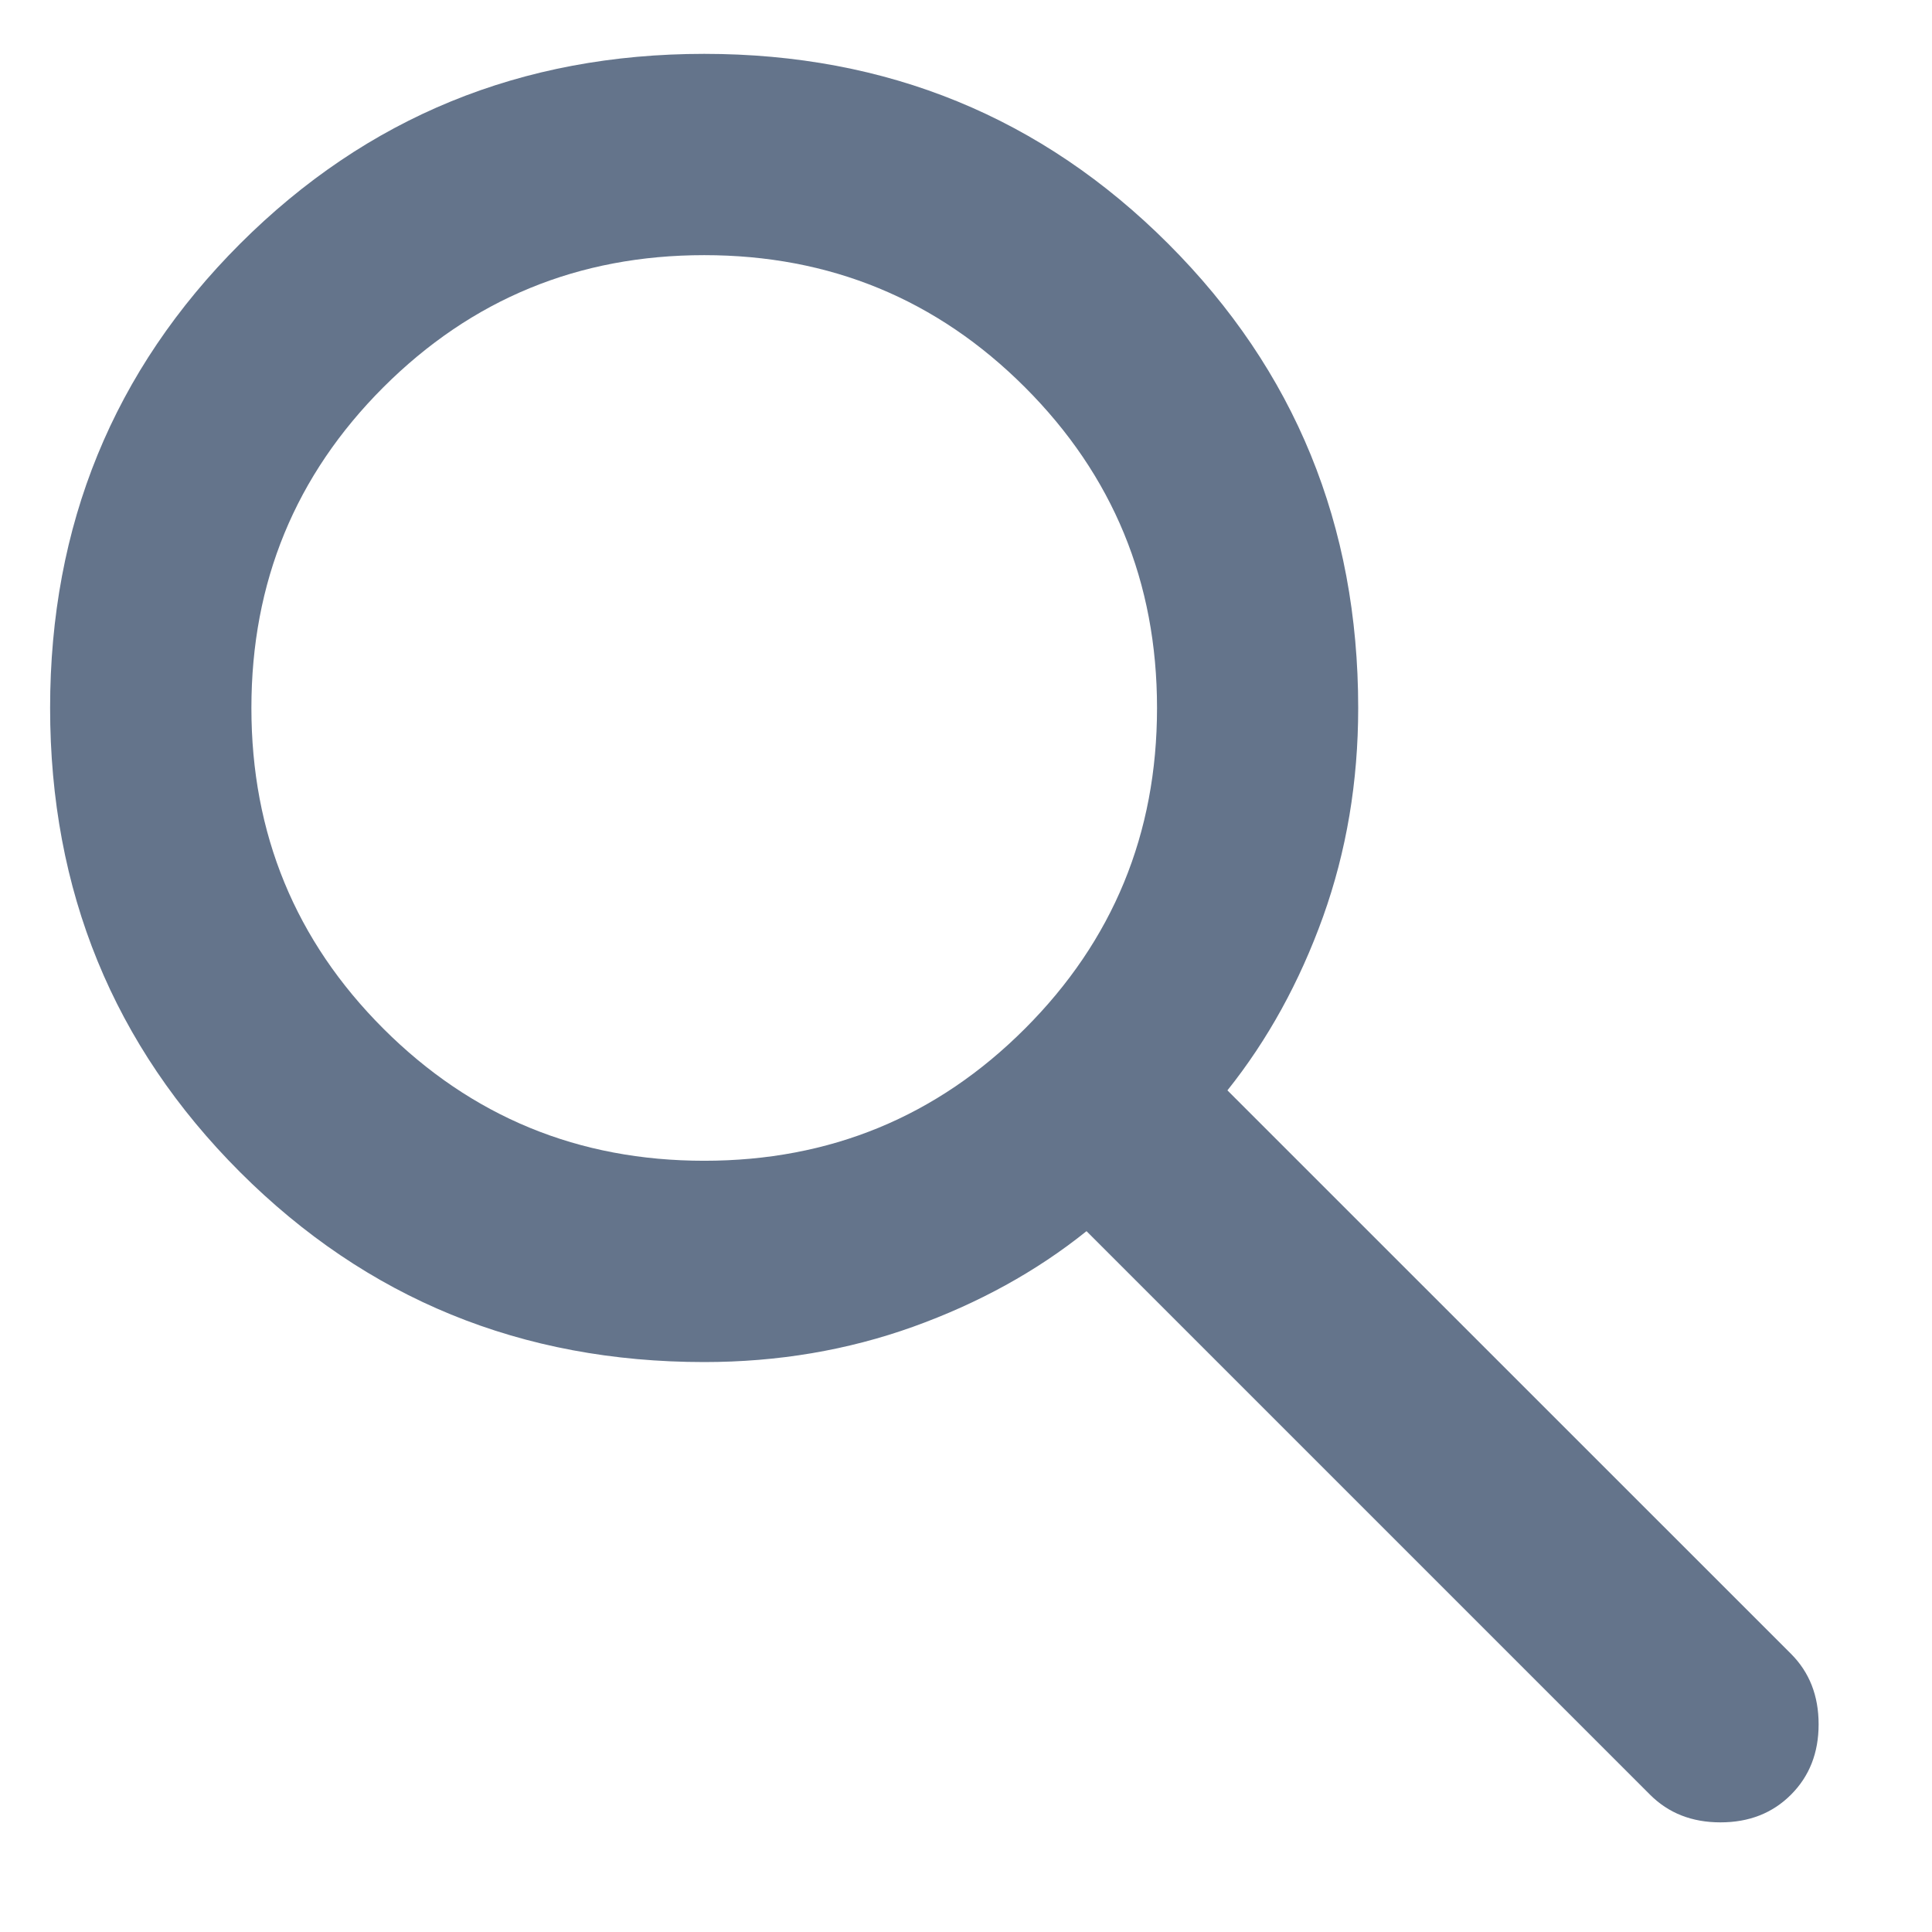 <svg width="16" height="16" viewBox="0 0 16 16" fill="none" xmlns="http://www.w3.org/2000/svg">
<path d="M5.832 11.28C4.318 11.28 3.037 10.755 1.988 9.707C0.939 8.658 0.415 7.377 0.415 5.863C0.415 4.349 0.939 3.068 1.988 2.019C3.037 0.971 4.318 0.446 5.832 0.446C7.346 0.446 8.627 0.971 9.675 2.019C10.724 3.068 11.248 4.349 11.248 5.863C11.248 6.474 11.151 7.05 10.957 7.592C10.762 8.134 10.498 8.613 10.165 9.03L14.832 13.696C14.985 13.849 15.061 14.043 15.061 14.28C15.061 14.516 14.985 14.71 14.832 14.863C14.679 15.016 14.485 15.092 14.248 15.092C14.012 15.092 13.818 15.016 13.665 14.863L8.998 10.196C8.582 10.53 8.103 10.793 7.561 10.988C7.019 11.182 6.443 11.28 5.832 11.28ZM5.832 9.613C6.873 9.613 7.759 9.248 8.488 8.519C9.217 7.79 9.582 6.905 9.582 5.863C9.582 4.821 9.217 3.936 8.488 3.207C7.759 2.478 6.873 2.113 5.832 2.113C4.79 2.113 3.905 2.478 3.175 3.207C2.446 3.936 2.082 4.821 2.082 5.863C2.082 6.905 2.446 7.79 3.175 8.519C3.905 9.248 4.79 9.613 5.832 9.613Z" fill="#64748B"/>
</svg>
